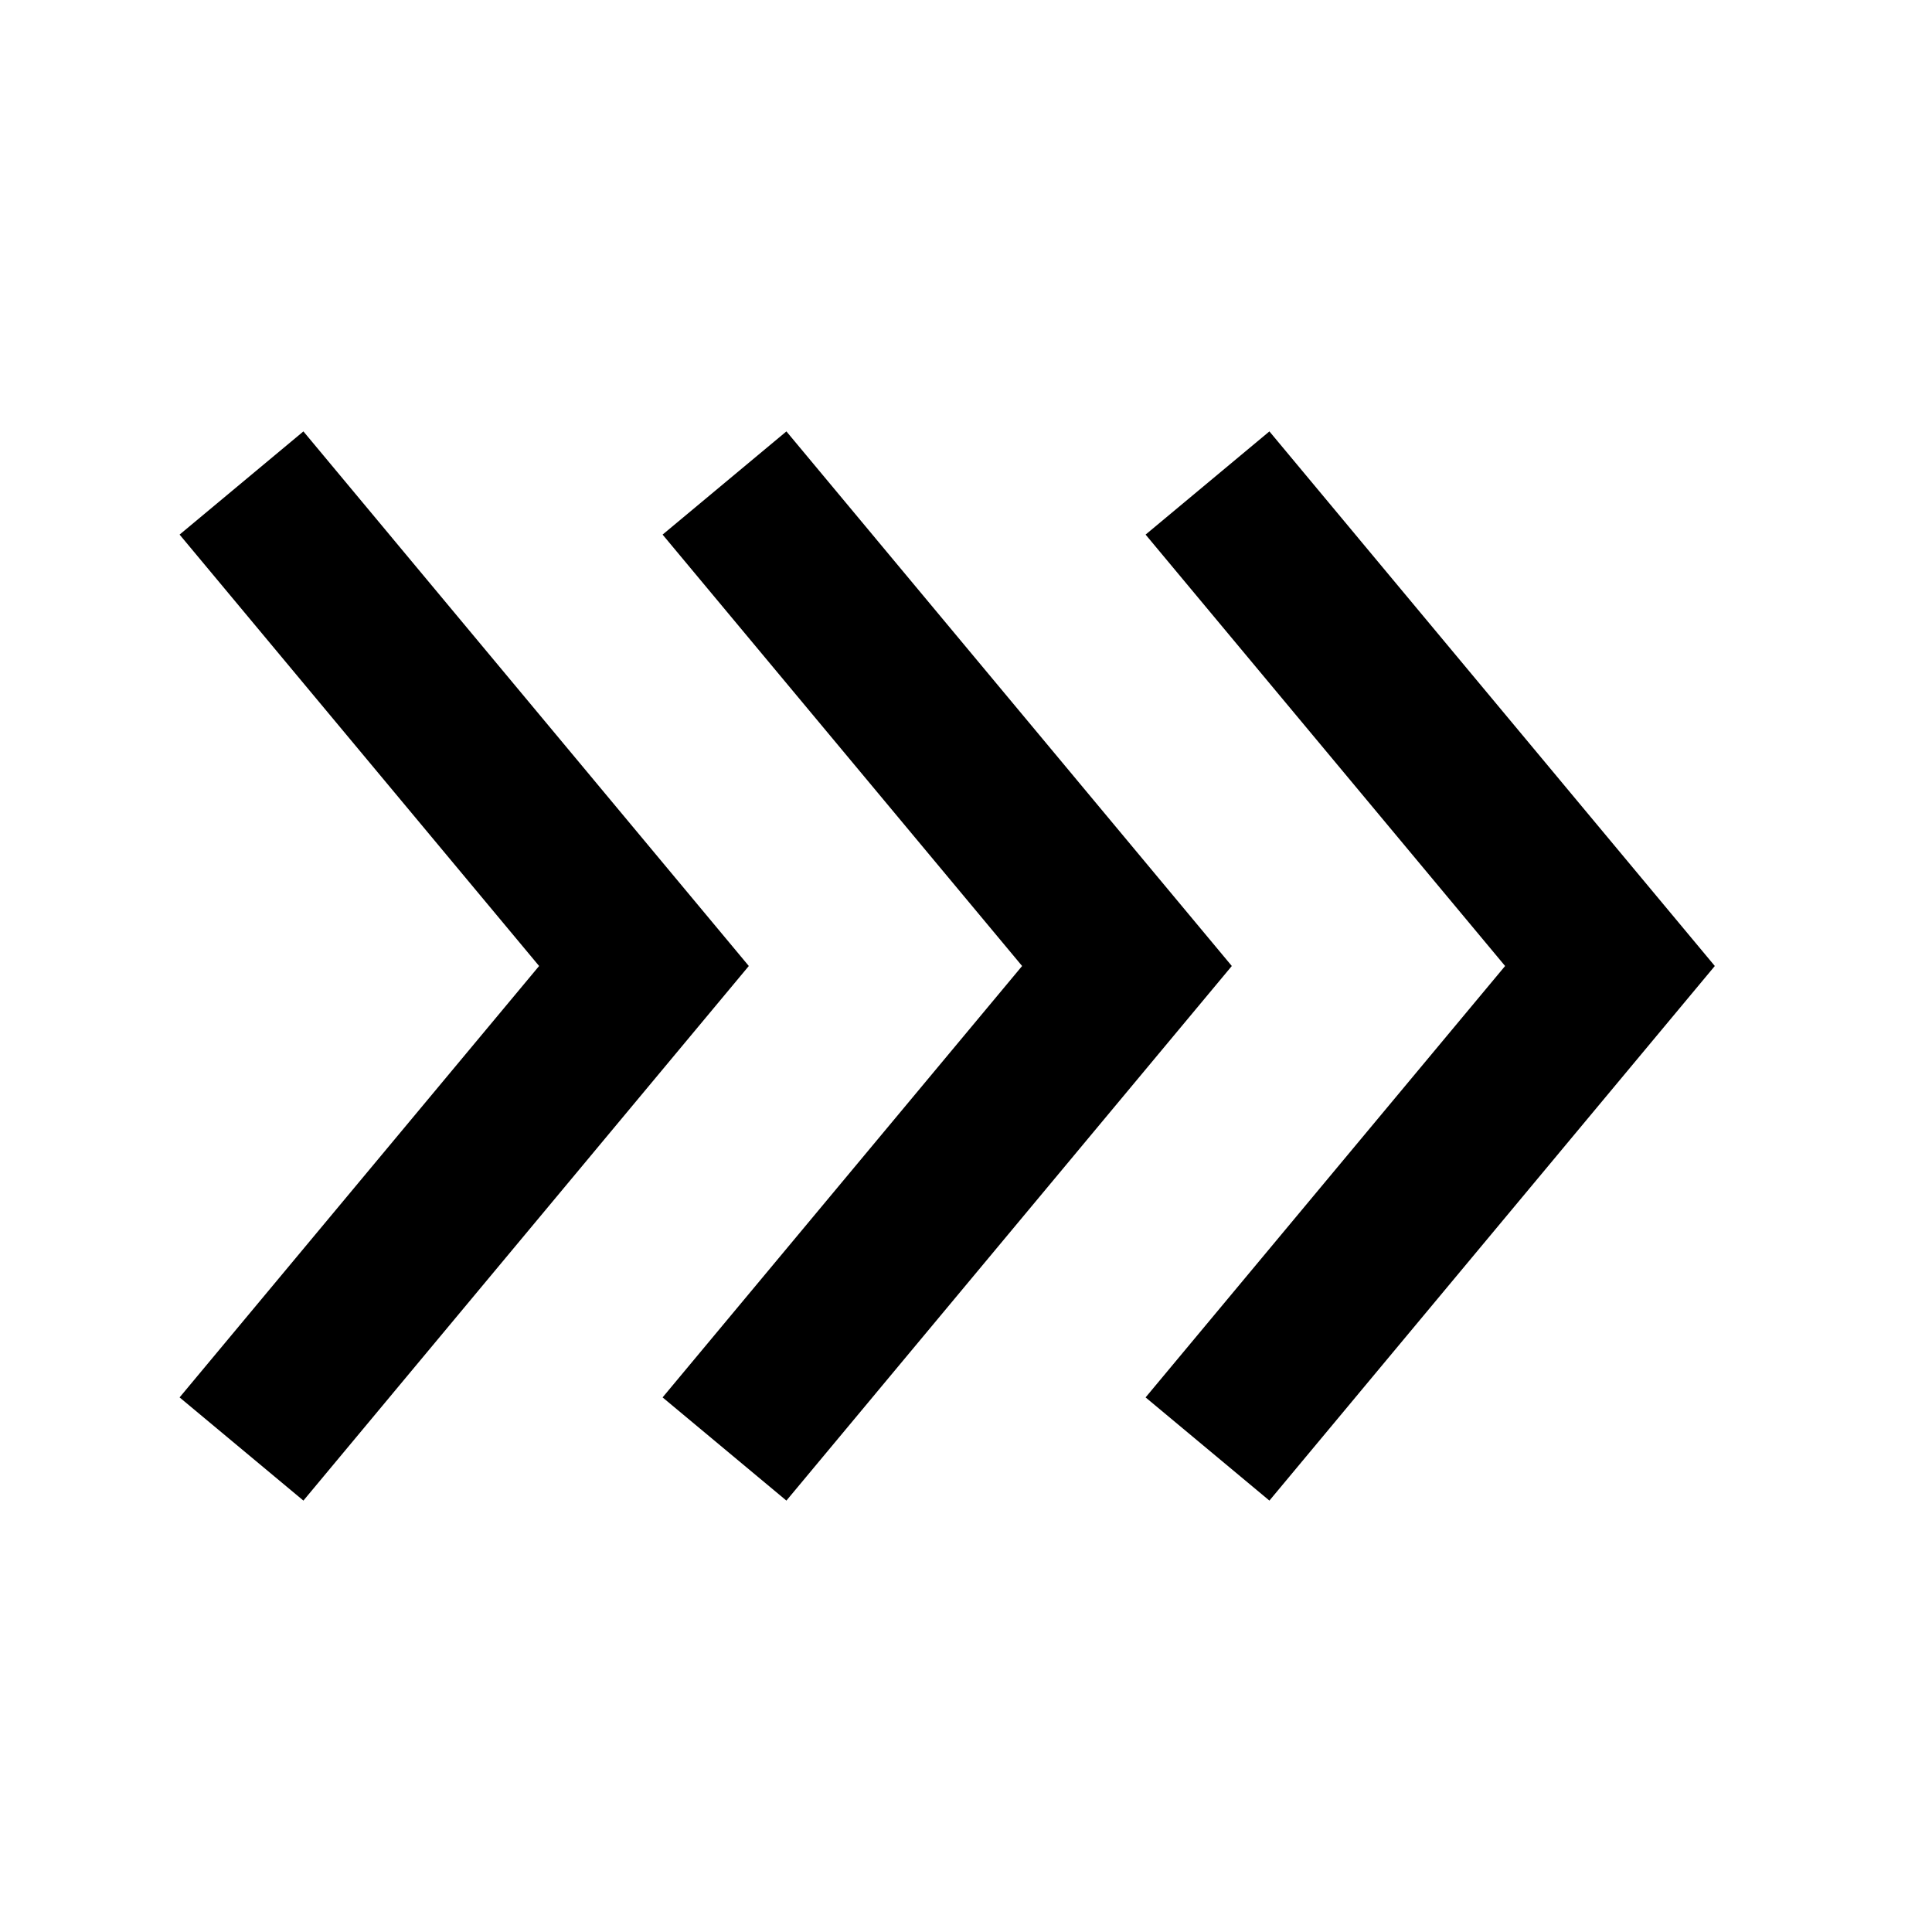 <svg width="24" height="24" viewBox="0 0 24 24" fill="none" xmlns="http://www.w3.org/2000/svg">
<path d="M21.302 12L15.769 18.641L14.231 17.359L18.697 12L14.231 6.641L15.769 5.359L21.302 12Z" fill="black"/>
<path d="M15.302 12L9.769 18.641L8.231 17.359L12.697 12L8.231 6.641L9.769 5.359L15.302 12Z" fill="black"/>
<path d="M9.302 12L3.769 18.641L2.231 17.359L6.697 12L2.231 6.641L3.769 5.359L9.302 12Z" fill="black"/>
</svg>
